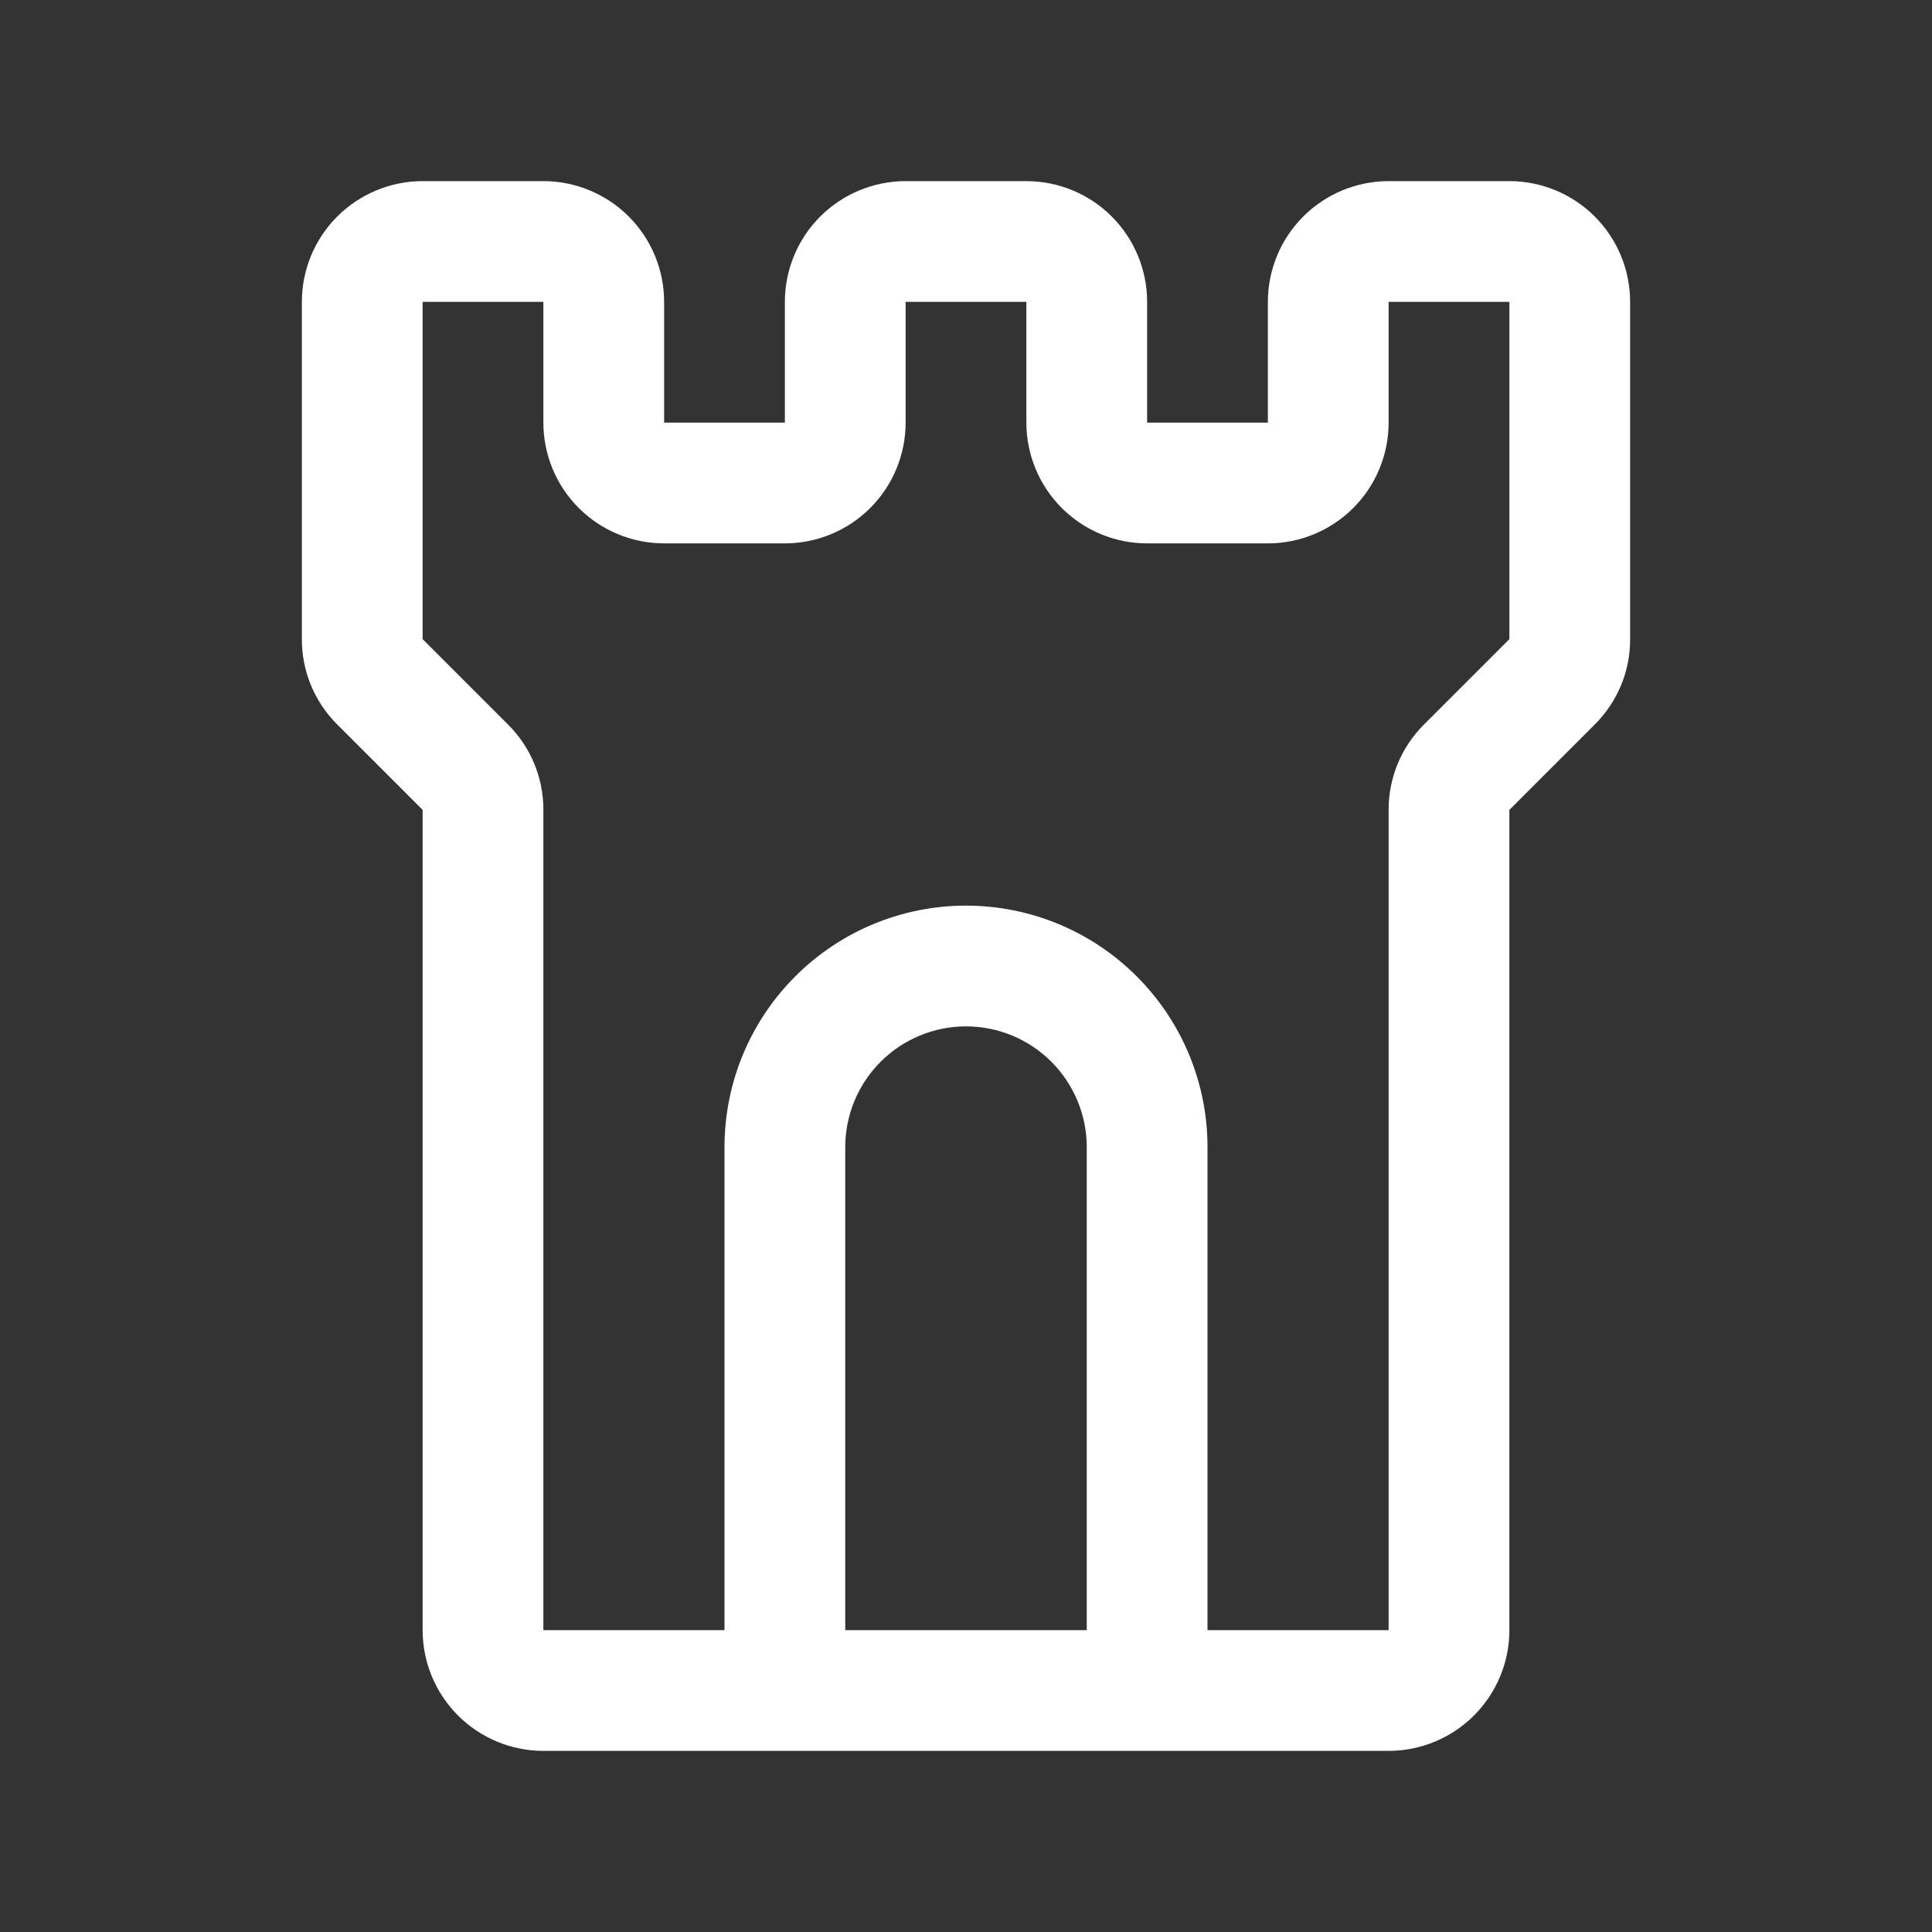 <svg width="32" height="32" viewBox="0 0 32 32" fill="none" xmlns="http://www.w3.org/2000/svg">
<rect x="0" y="0" width="32" height="32" fill="#333333" stroke="none"/>
<path d="M25 3H23C22.47 3 21.961 3.211 21.586 3.586C21.211 3.961 21 4.47 21 5V7H19V5C19 4.47 18.789 3.961 18.414 3.586C18.039 3.211 17.53 3 17 3H15C14.47 3 13.961 3.211 13.586 3.586C13.211 3.961 13 4.47 13 5V7H11V5C11 4.47 10.789 3.961 10.414 3.586C10.039 3.211 9.53 3 9 3H7C6.47 3 5.961 3.211 5.586 3.586C5.211 3.961 5 4.47 5 5V10.586C4.999 10.849 5.051 11.109 5.151 11.352C5.252 11.595 5.4 11.815 5.586 12L7 13.414V27C7 27.53 7.211 28.039 7.586 28.414C7.961 28.789 8.47 29 9 29H23C23.53 29 24.039 28.789 24.414 28.414C24.789 28.039 25 27.53 25 27V13.414L26.414 12C26.6 11.815 26.748 11.595 26.849 11.352C26.95 11.109 27.001 10.849 27 10.586V5C27 4.47 26.789 3.961 26.414 3.586C26.039 3.211 25.53 3 25 3ZM18 27H14V19C14 18.47 14.211 17.961 14.586 17.586C14.961 17.211 15.47 17 16 17C16.53 17 17.039 17.211 17.414 17.586C17.789 17.961 18 18.47 18 19V27ZM25 10.586L23.586 12C23.4 12.185 23.252 12.405 23.151 12.648C23.051 12.891 22.999 13.151 23 13.414V27H20V19C20 17.939 19.579 16.922 18.828 16.172C18.078 15.421 17.061 15 16 15C14.939 15 13.922 15.421 13.172 16.172C12.421 16.922 12 17.939 12 19V27H9V13.414C9.001 13.151 8.949 12.891 8.849 12.648C8.748 12.405 8.6 12.185 8.414 12L7 10.586V5H9V7C9 7.53 9.211 8.039 9.586 8.414C9.961 8.789 10.47 9 11 9H13C13.53 9 14.039 8.789 14.414 8.414C14.789 8.039 15 7.53 15 7V5H17V7C17 7.53 17.211 8.039 17.586 8.414C17.961 8.789 18.47 9 19 9H21C21.53 9 22.039 8.789 22.414 8.414C22.789 8.039 23 7.53 23 7V5H25V10.586Z" fill="white"/>
</svg>
